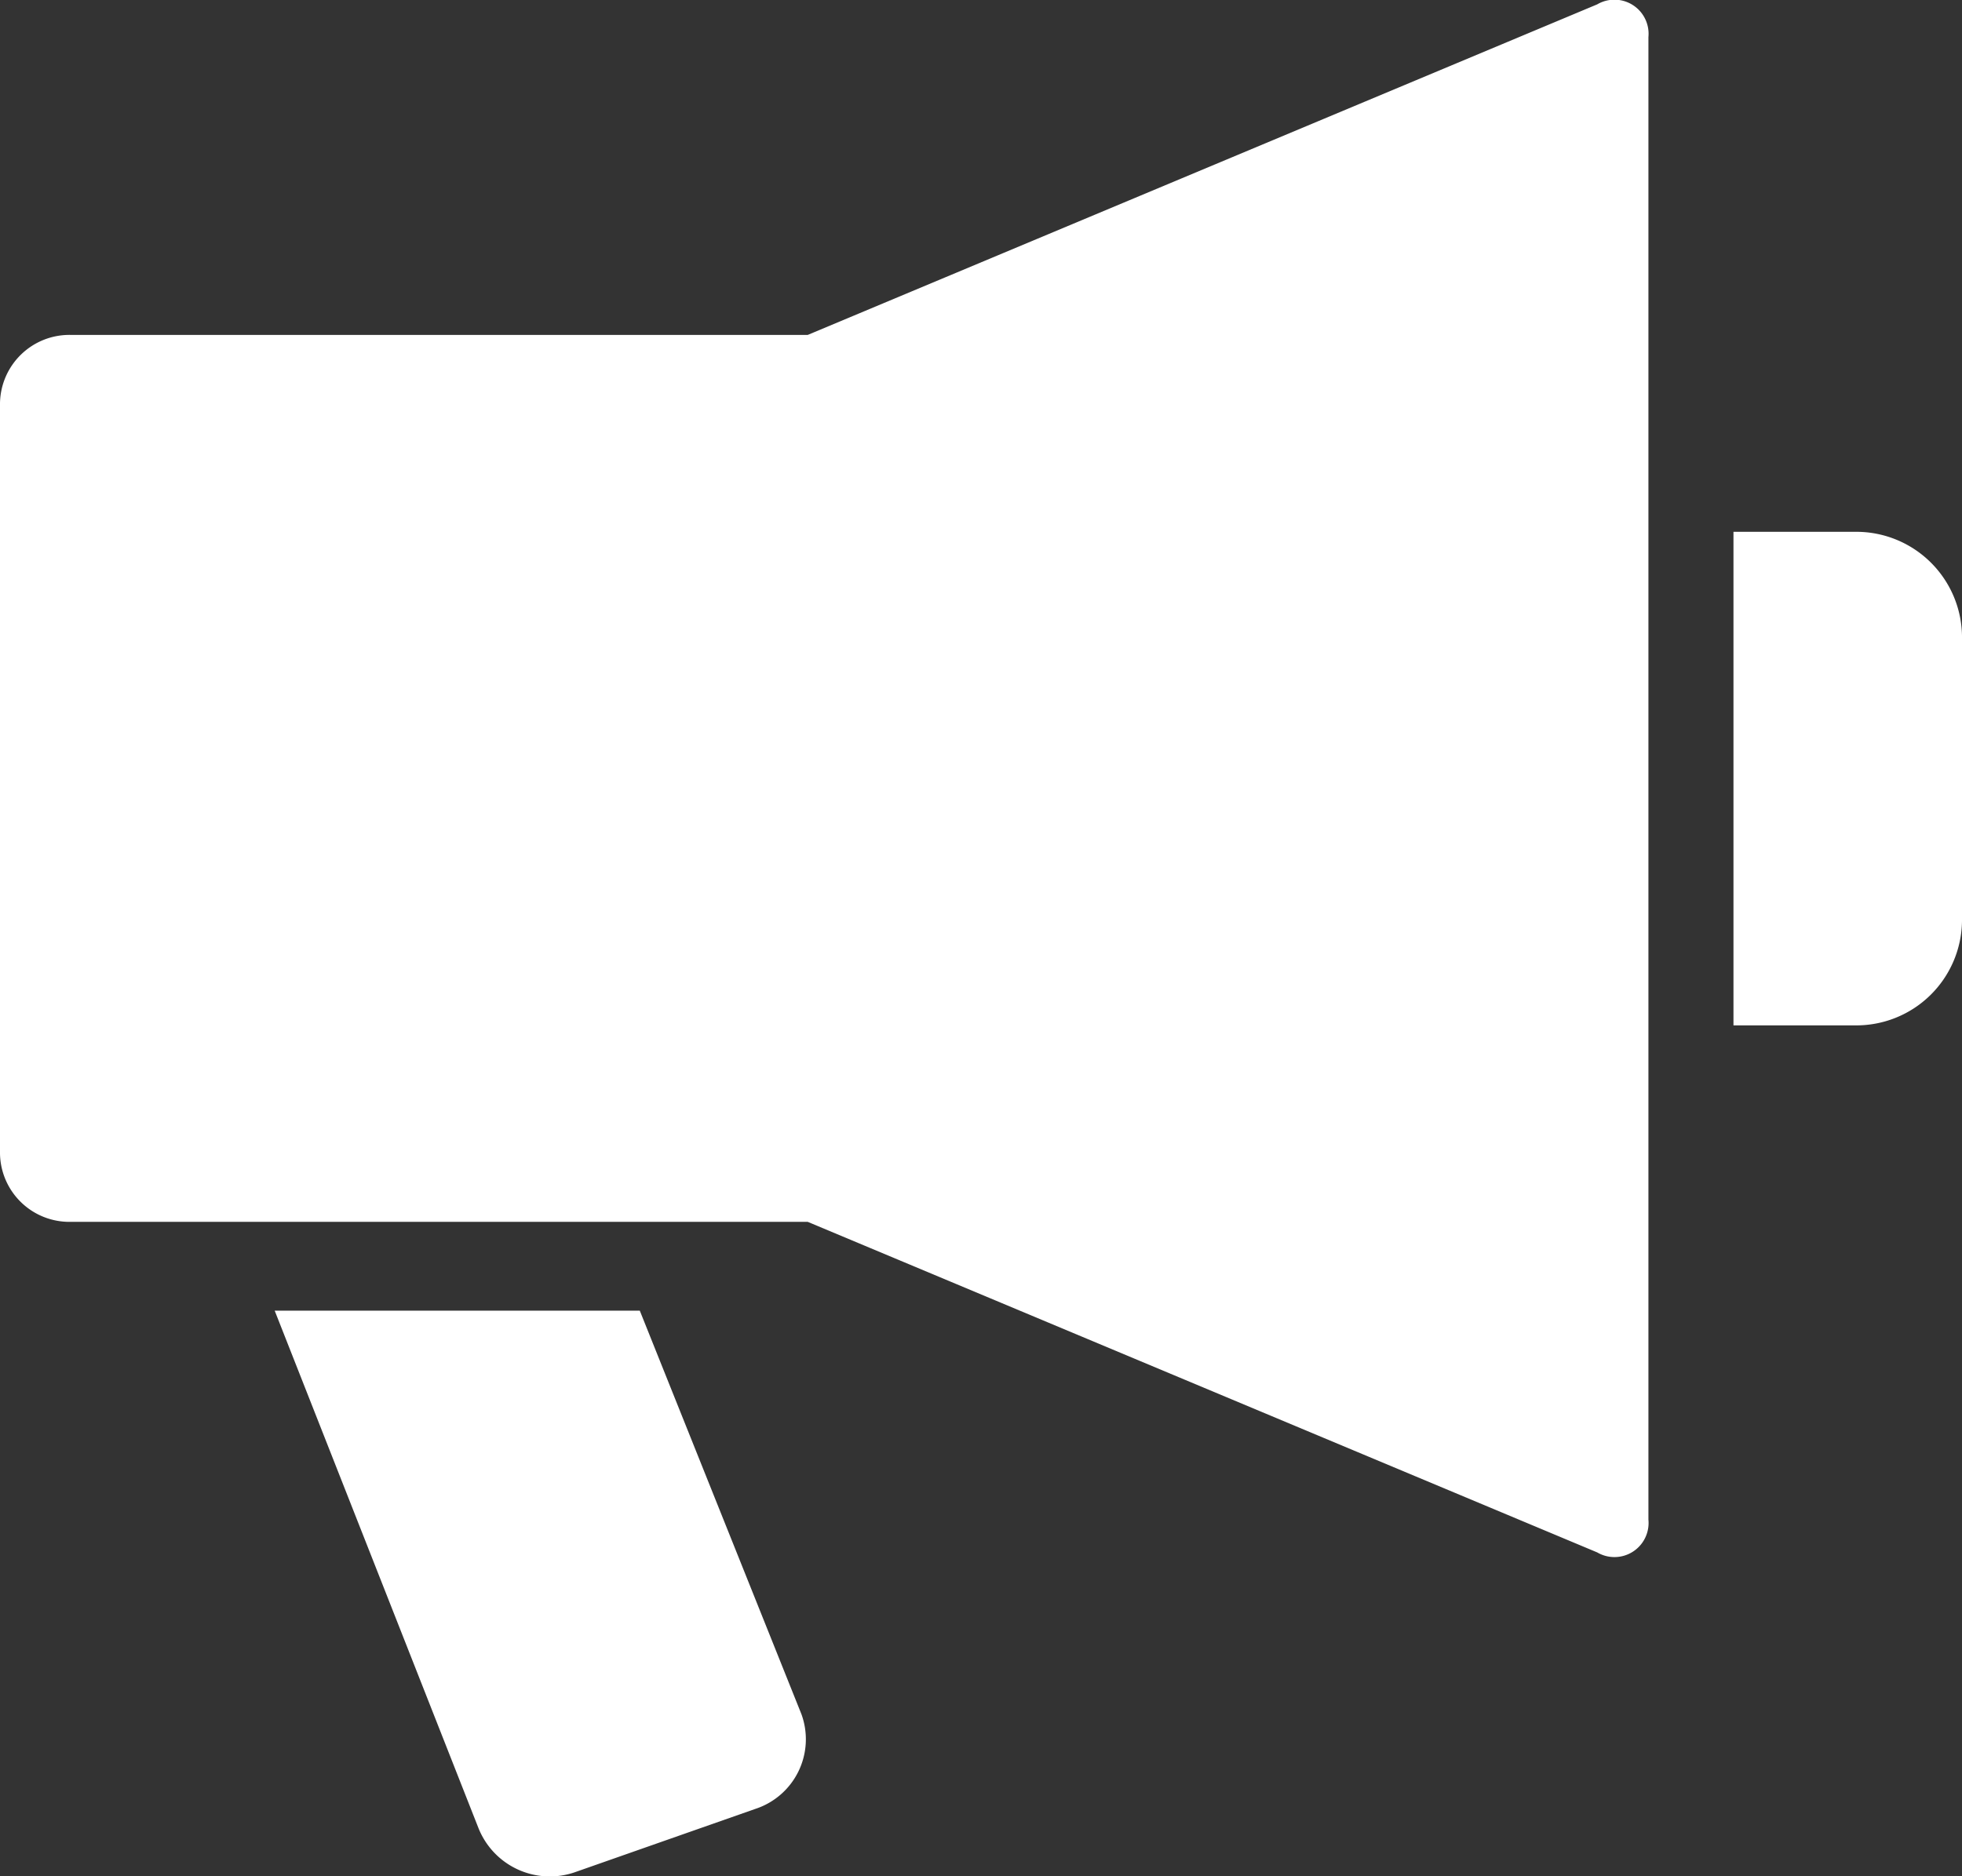<svg xmlns="http://www.w3.org/2000/svg" width="23" height="22" viewBox="0 0 23 22">
  <rect x="0" y="0" width="23" height="22" fill="#333333" stroke="none"/>
  <defs>
    <style>
      .cls-1 {
        fill: #fff;
        fill-rule: evenodd;
      }
    </style>
  </defs>
  <path id="아이콘_고객센터_복사" data-name="아이콘_고객센터 복사" class="cls-1" d="M21.738,6.236H20.321v5.787h1.417A1.239,1.239,0,0,0,23,10.8V7.454A1.239,1.239,0,0,0,21.738,6.236ZM5.606,21.428a0.9,0.9,0,0,0,1.147.52l2.1-.737A0.859,0.859,0,0,0,9.395,20.1L7.5,15.368H3.22ZM18.724,0.051L9.469,3.927H0.827a0.814,0.814,0,0,0-.827.8v8.8a0.814,0.814,0,0,0,.827.8H9.469l9.255,3.876a0.4,0.4,0,0,0,.6-0.384V0.435A0.4,0.4,0,0,0,18.724.051Z"/>
</svg>
